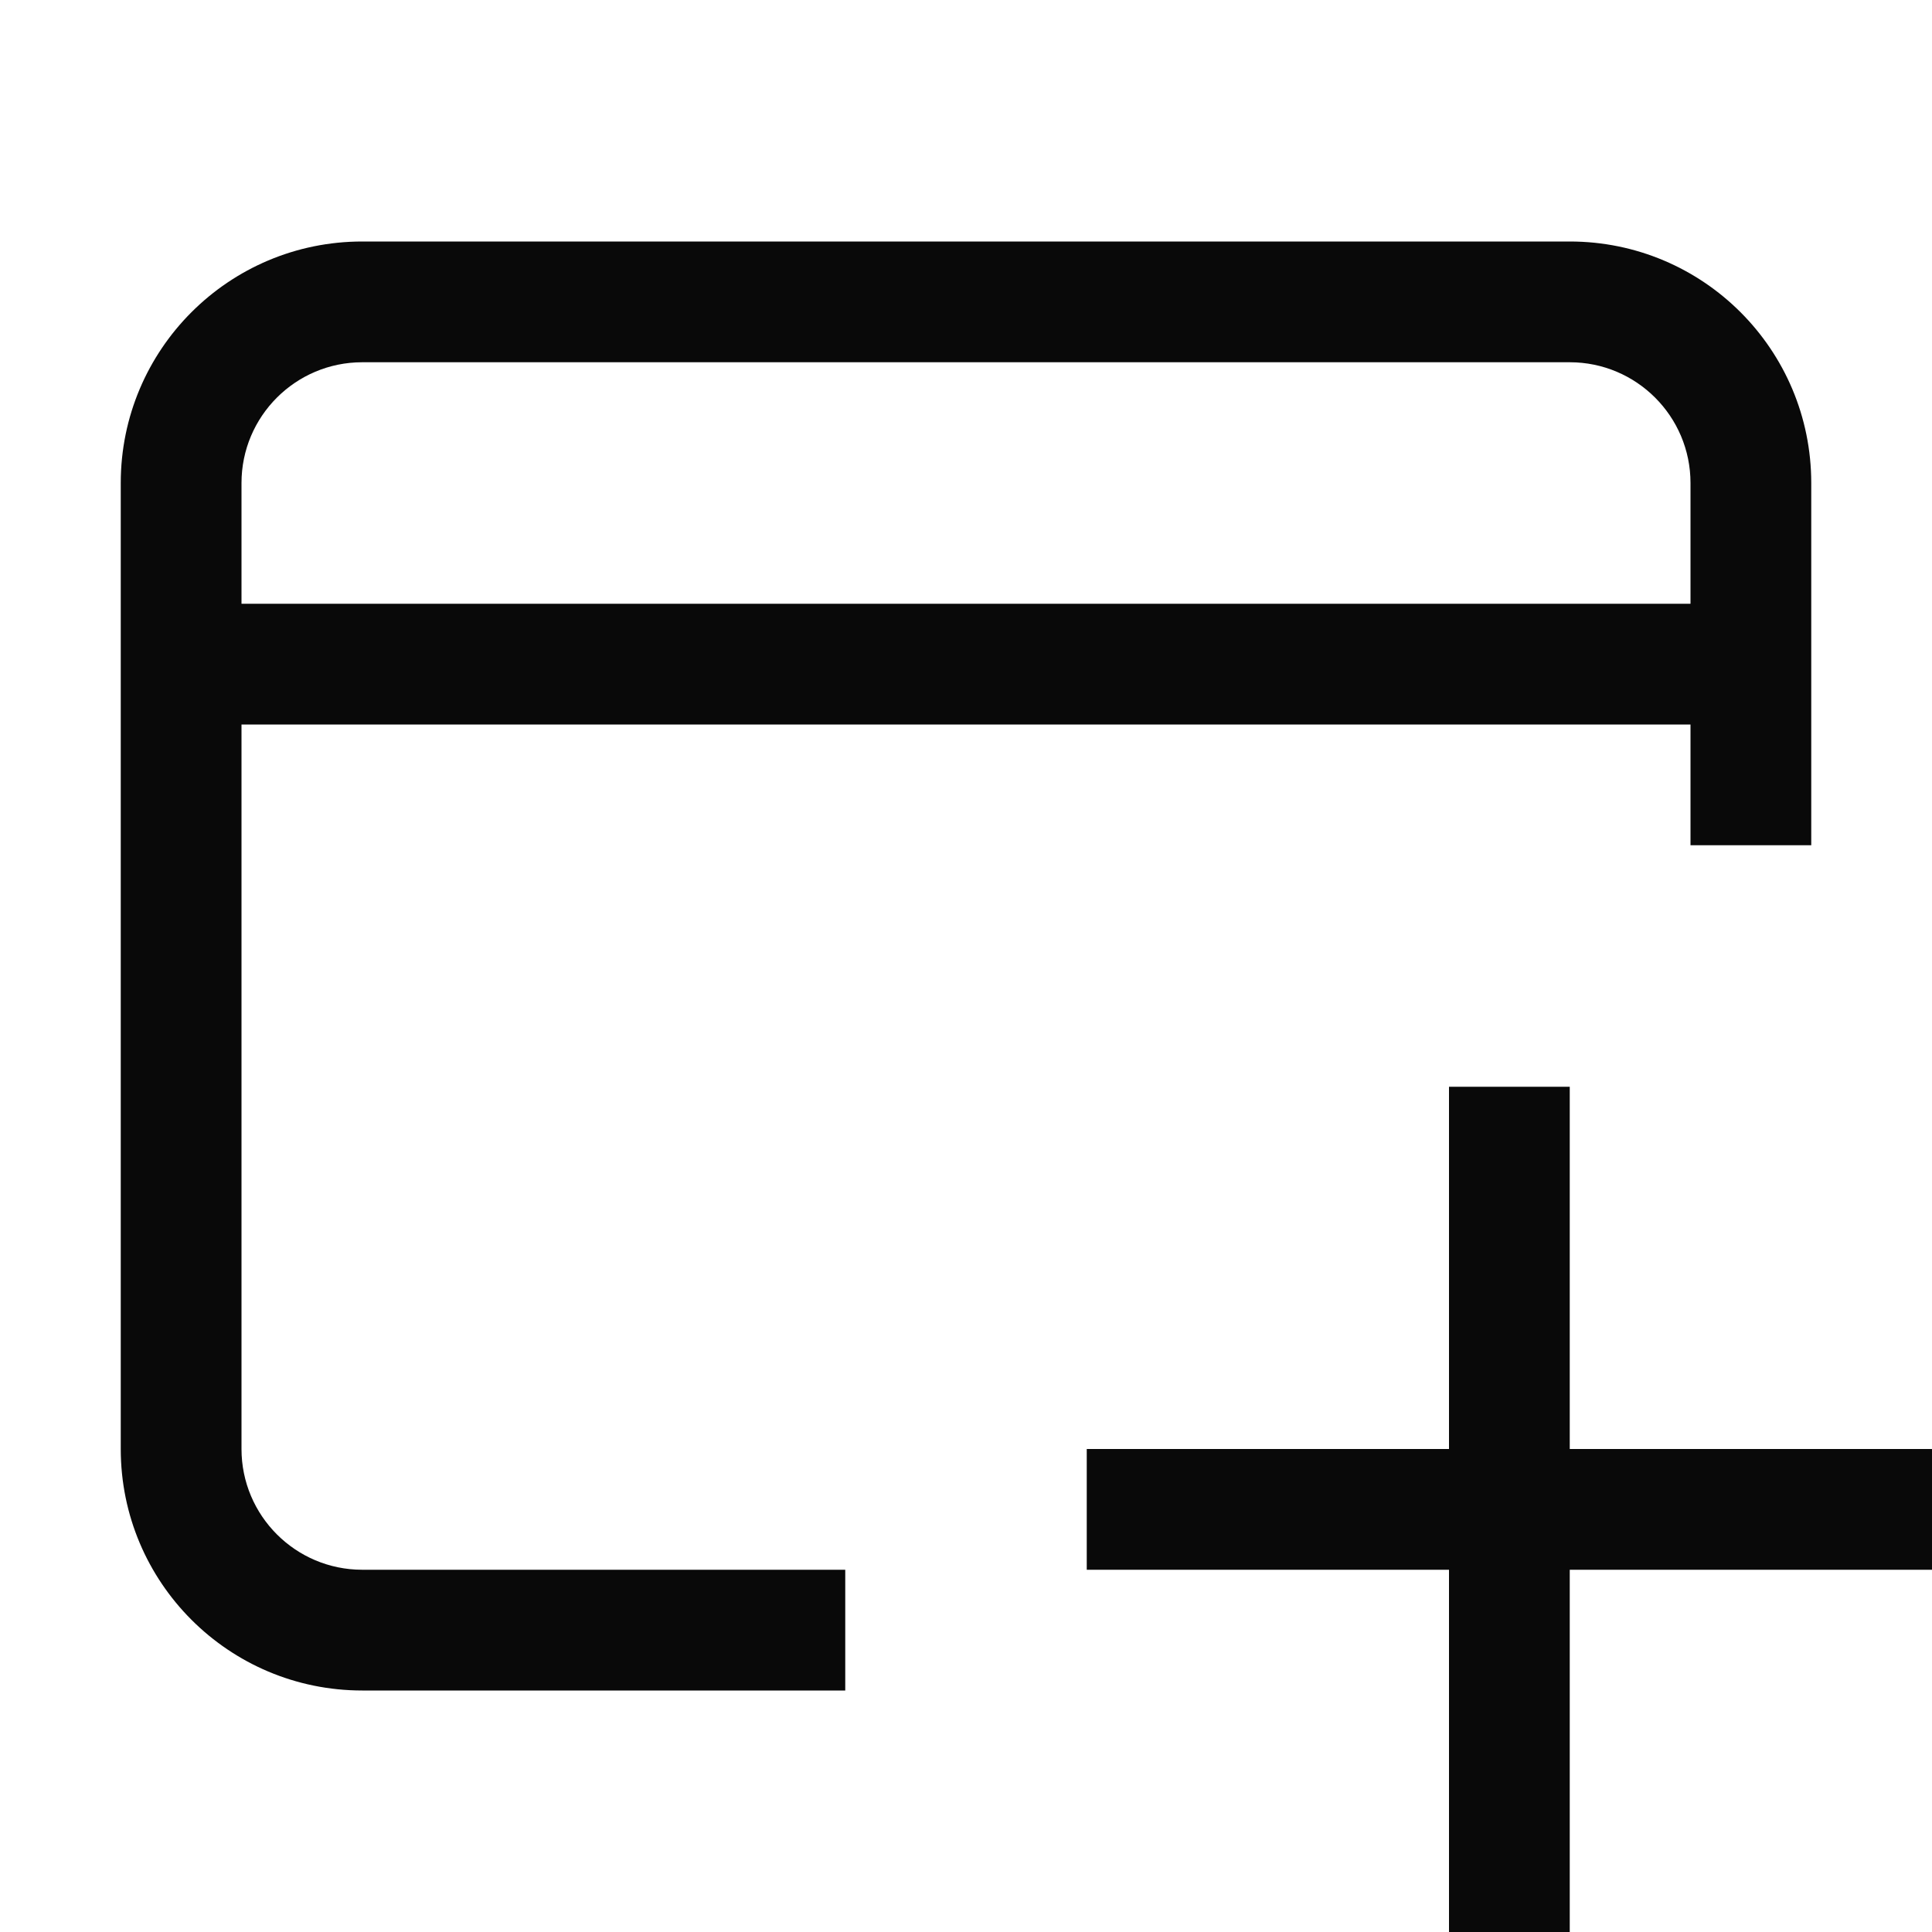 <svg width="16" height="16" viewBox="0 0 16 16" fill="none" xmlns="http://www.w3.org/2000/svg">
<path fill-rule="evenodd" clip-rule="evenodd" d="M3 3H13C13.552 3 14 3.448 14 4V5H2V4C2 3.448 2.448 3 3 3ZM2 6V12C2 12.552 2.448 13 3 13H7V14H3C1.895 14 1 13.105 1 12V4C1 2.895 1.895 2 3 2H13C14.105 2 15 2.895 15 4V7H14V6H2ZM12 16V13H9V12H12V9H13V12H16V13H13V16H12Z" fill="#090909"/>
</svg>
